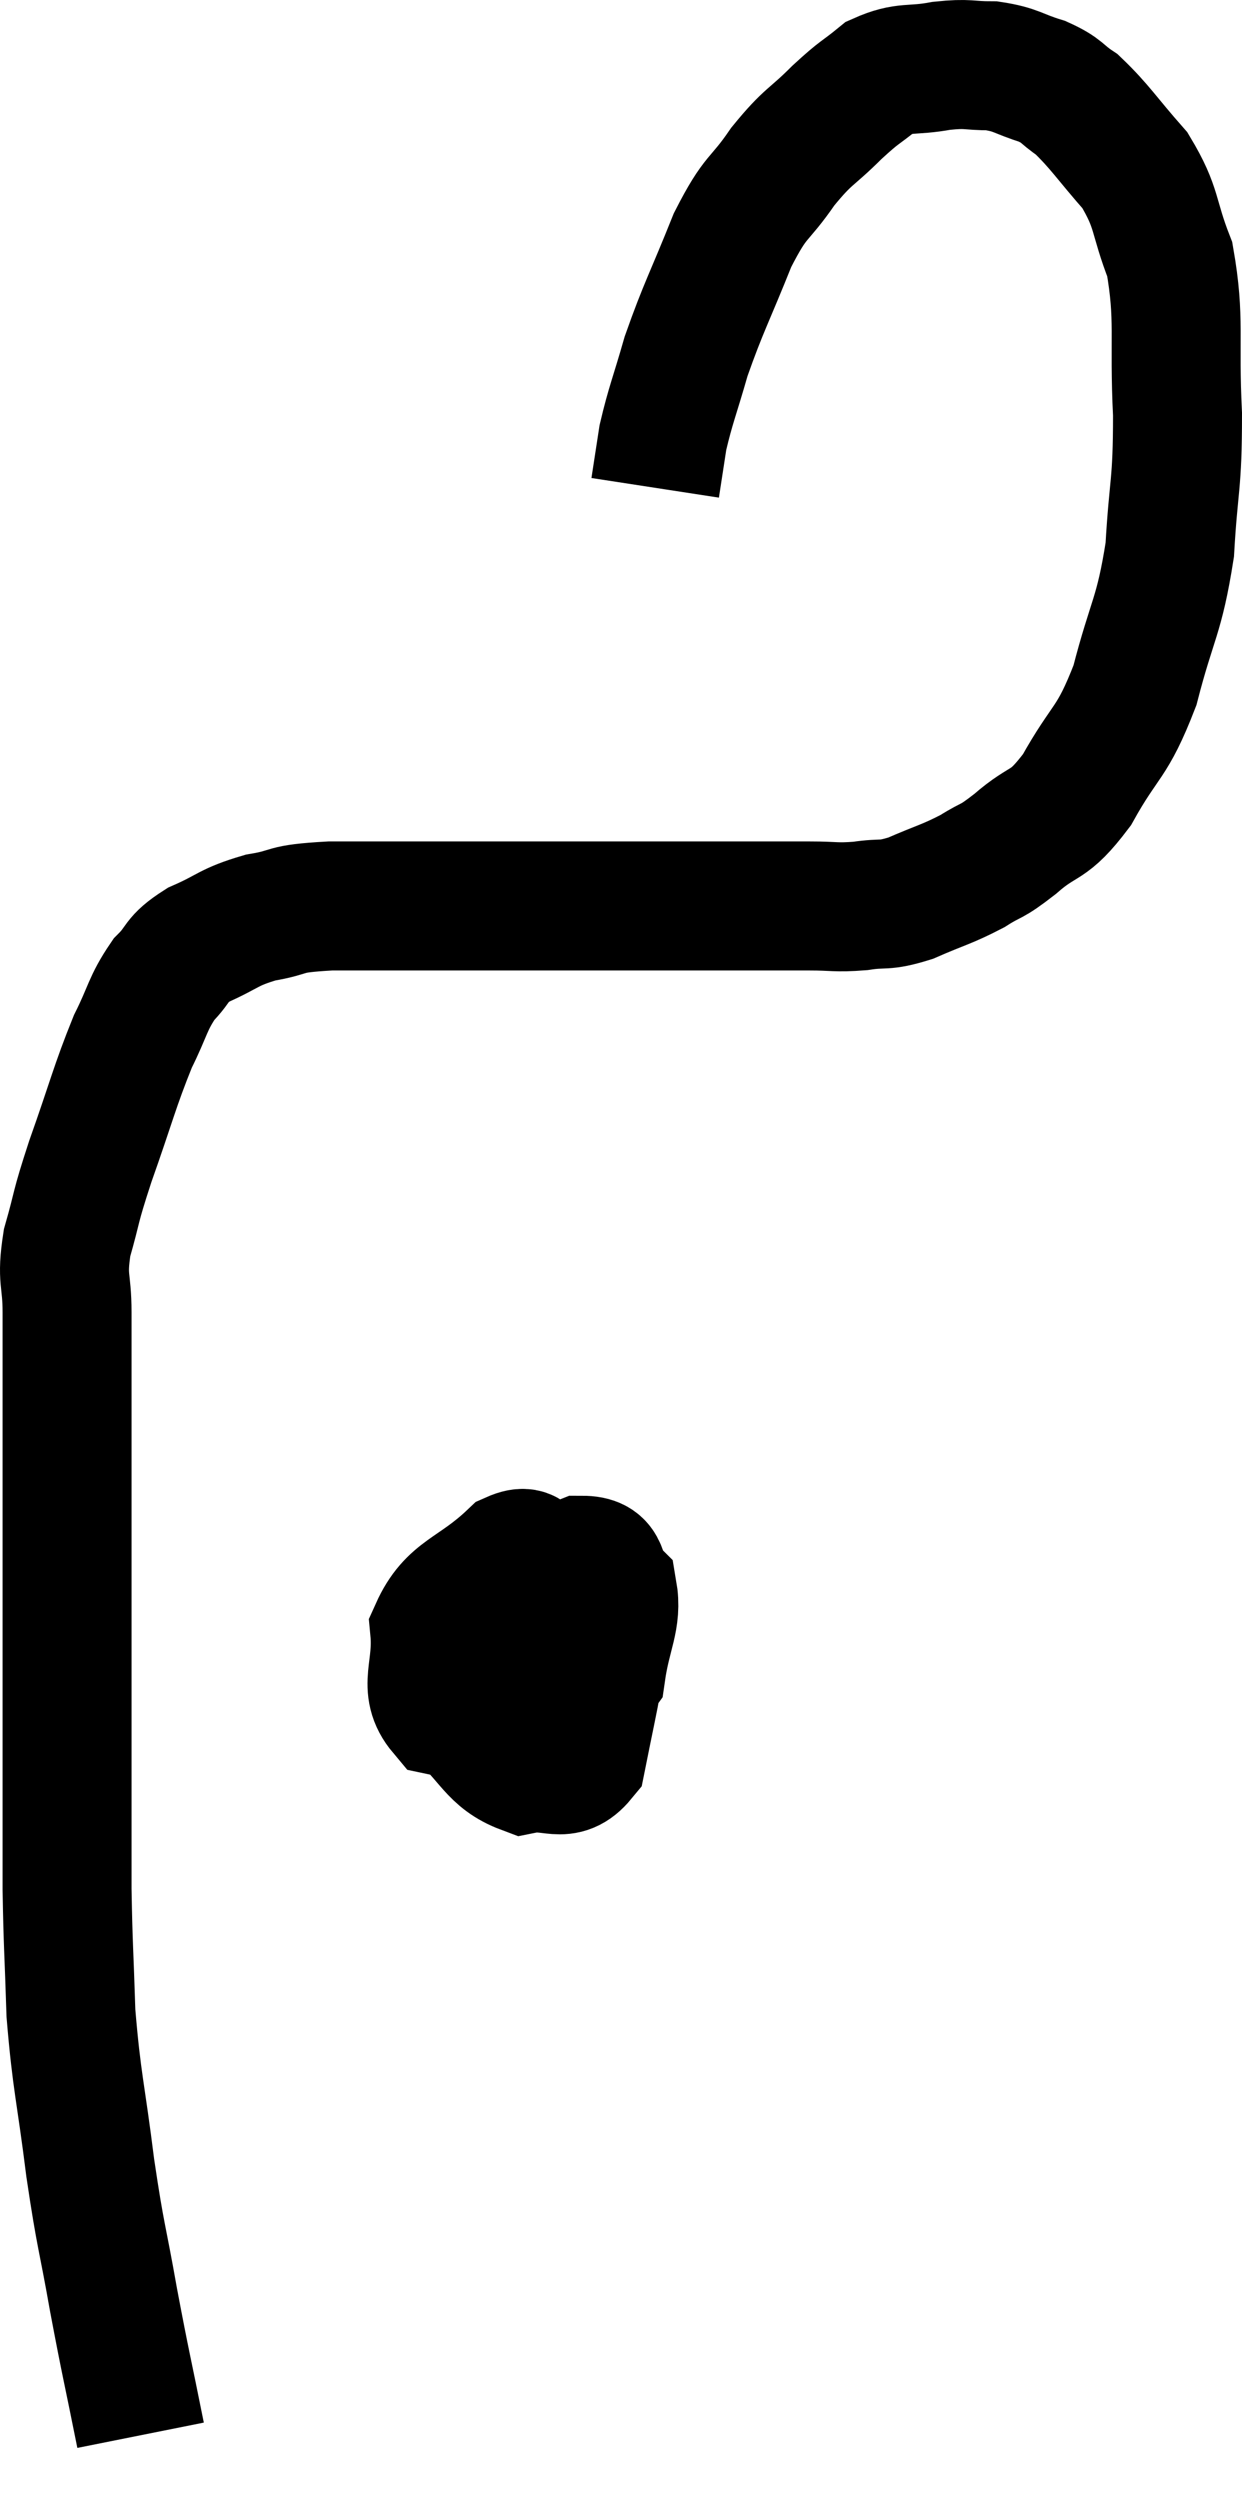 <svg xmlns="http://www.w3.org/2000/svg" viewBox="11.38 6.06 19.26 38.74" width="19.26" height="38.74"><path d="M 13.56 43.8 C 13.35 42.75, 13.335 42.735, 13.14 41.7 C 12.96 40.68, 12.945 40.77, 12.78 39.66 C 12.63 38.46, 12.57 38.34, 12.48 37.26 C 12.45 36.3, 12.435 36.225, 12.42 35.34 C 12.42 34.53, 12.42 34.71, 12.42 33.72 C 12.42 32.55, 12.42 32.43, 12.42 31.38 C 12.42 30.45, 12.42 30.42, 12.42 29.52 C 12.42 28.65, 12.42 28.56, 12.42 27.78 C 12.42 27.09, 12.42 27.015, 12.42 26.4 C 12.42 25.86, 12.33 25.905, 12.42 25.32 C 12.6 24.69, 12.525 24.84, 12.78 24.06 C 13.11 23.13, 13.155 22.905, 13.44 22.2 C 13.68 21.72, 13.665 21.615, 13.92 21.24 C 14.19 20.97, 14.085 20.94, 14.46 20.7 C 14.94 20.49, 14.91 20.43, 15.42 20.28 C 15.96 20.19, 15.705 20.145, 16.5 20.1 C 17.55 20.1, 17.79 20.1, 18.6 20.1 C 19.17 20.1, 19.095 20.1, 19.74 20.1 C 20.46 20.1, 20.55 20.1, 21.18 20.1 C 21.72 20.1, 21.72 20.1, 22.26 20.1 C 22.8 20.1, 22.92 20.1, 23.34 20.1 C 23.64 20.1, 23.595 20.1, 23.94 20.1 C 24.33 20.1, 24.33 20.13, 24.72 20.1 C 25.11 20.04, 25.065 20.115, 25.5 19.98 C 25.98 19.77, 26.055 19.77, 26.46 19.56 C 26.79 19.35, 26.715 19.455, 27.12 19.14 C 27.6 18.72, 27.615 18.915, 28.08 18.3 C 28.53 17.49, 28.62 17.61, 28.98 16.68 C 29.25 15.63, 29.355 15.63, 29.52 14.58 C 29.58 13.53, 29.64 13.605, 29.64 12.48 C 29.58 11.28, 29.685 11.025, 29.52 10.08 C 29.25 9.39, 29.34 9.3, 28.98 8.7 C 28.53 8.19, 28.44 8.025, 28.08 7.68 C 27.81 7.5, 27.87 7.47, 27.54 7.32 C 27.15 7.2, 27.15 7.14, 26.76 7.08 C 26.37 7.08, 26.415 7.035, 25.98 7.08 C 25.5 7.17, 25.425 7.08, 25.02 7.26 C 24.69 7.53, 24.735 7.455, 24.36 7.8 C 23.94 8.22, 23.925 8.145, 23.52 8.64 C 23.13 9.21, 23.115 9.045, 22.74 9.78 C 22.38 10.68, 22.29 10.815, 22.02 11.58 C 21.84 12.21, 21.78 12.33, 21.66 12.84 C 21.6 13.23, 21.57 13.425, 21.54 13.62 L 21.54 13.62" fill="none" stroke="black" stroke-width="2"></path><path d="M 20.7 30.06 C 20.07 30.81, 19.77 30.9, 19.44 31.56 C 19.41 32.13, 19.32 32.325, 19.38 32.7 C 19.53 32.88, 19.47 33.225, 19.68 33.06 C 19.95 32.55, 20.205 32.655, 20.22 32.04 C 19.98 31.32, 19.965 31.065, 19.74 30.6 C 19.53 30.39, 19.725 30, 19.32 30.18 C 18.72 30.75, 18.39 30.72, 18.12 31.32 C 18.18 31.95, 17.925 32.205, 18.24 32.58 C 18.81 32.7, 18.765 32.97, 19.38 32.82 C 20.04 32.4, 20.325 32.505, 20.7 31.98 C 20.79 31.35, 20.955 31.155, 20.88 30.72 C 20.64 30.48, 20.82 30.24, 20.4 30.24 C 19.8 30.48, 19.68 30.135, 19.2 30.72 C 18.84 31.65, 18.405 31.89, 18.48 32.58 C 18.99 33.03, 19.02 33.3, 19.5 33.48 C 19.95 33.39, 20.115 33.645, 20.4 33.3 C 20.52 32.7, 20.58 32.43, 20.64 32.1 L 20.64 31.98" fill="none" stroke="black" stroke-width="2"></path></svg>